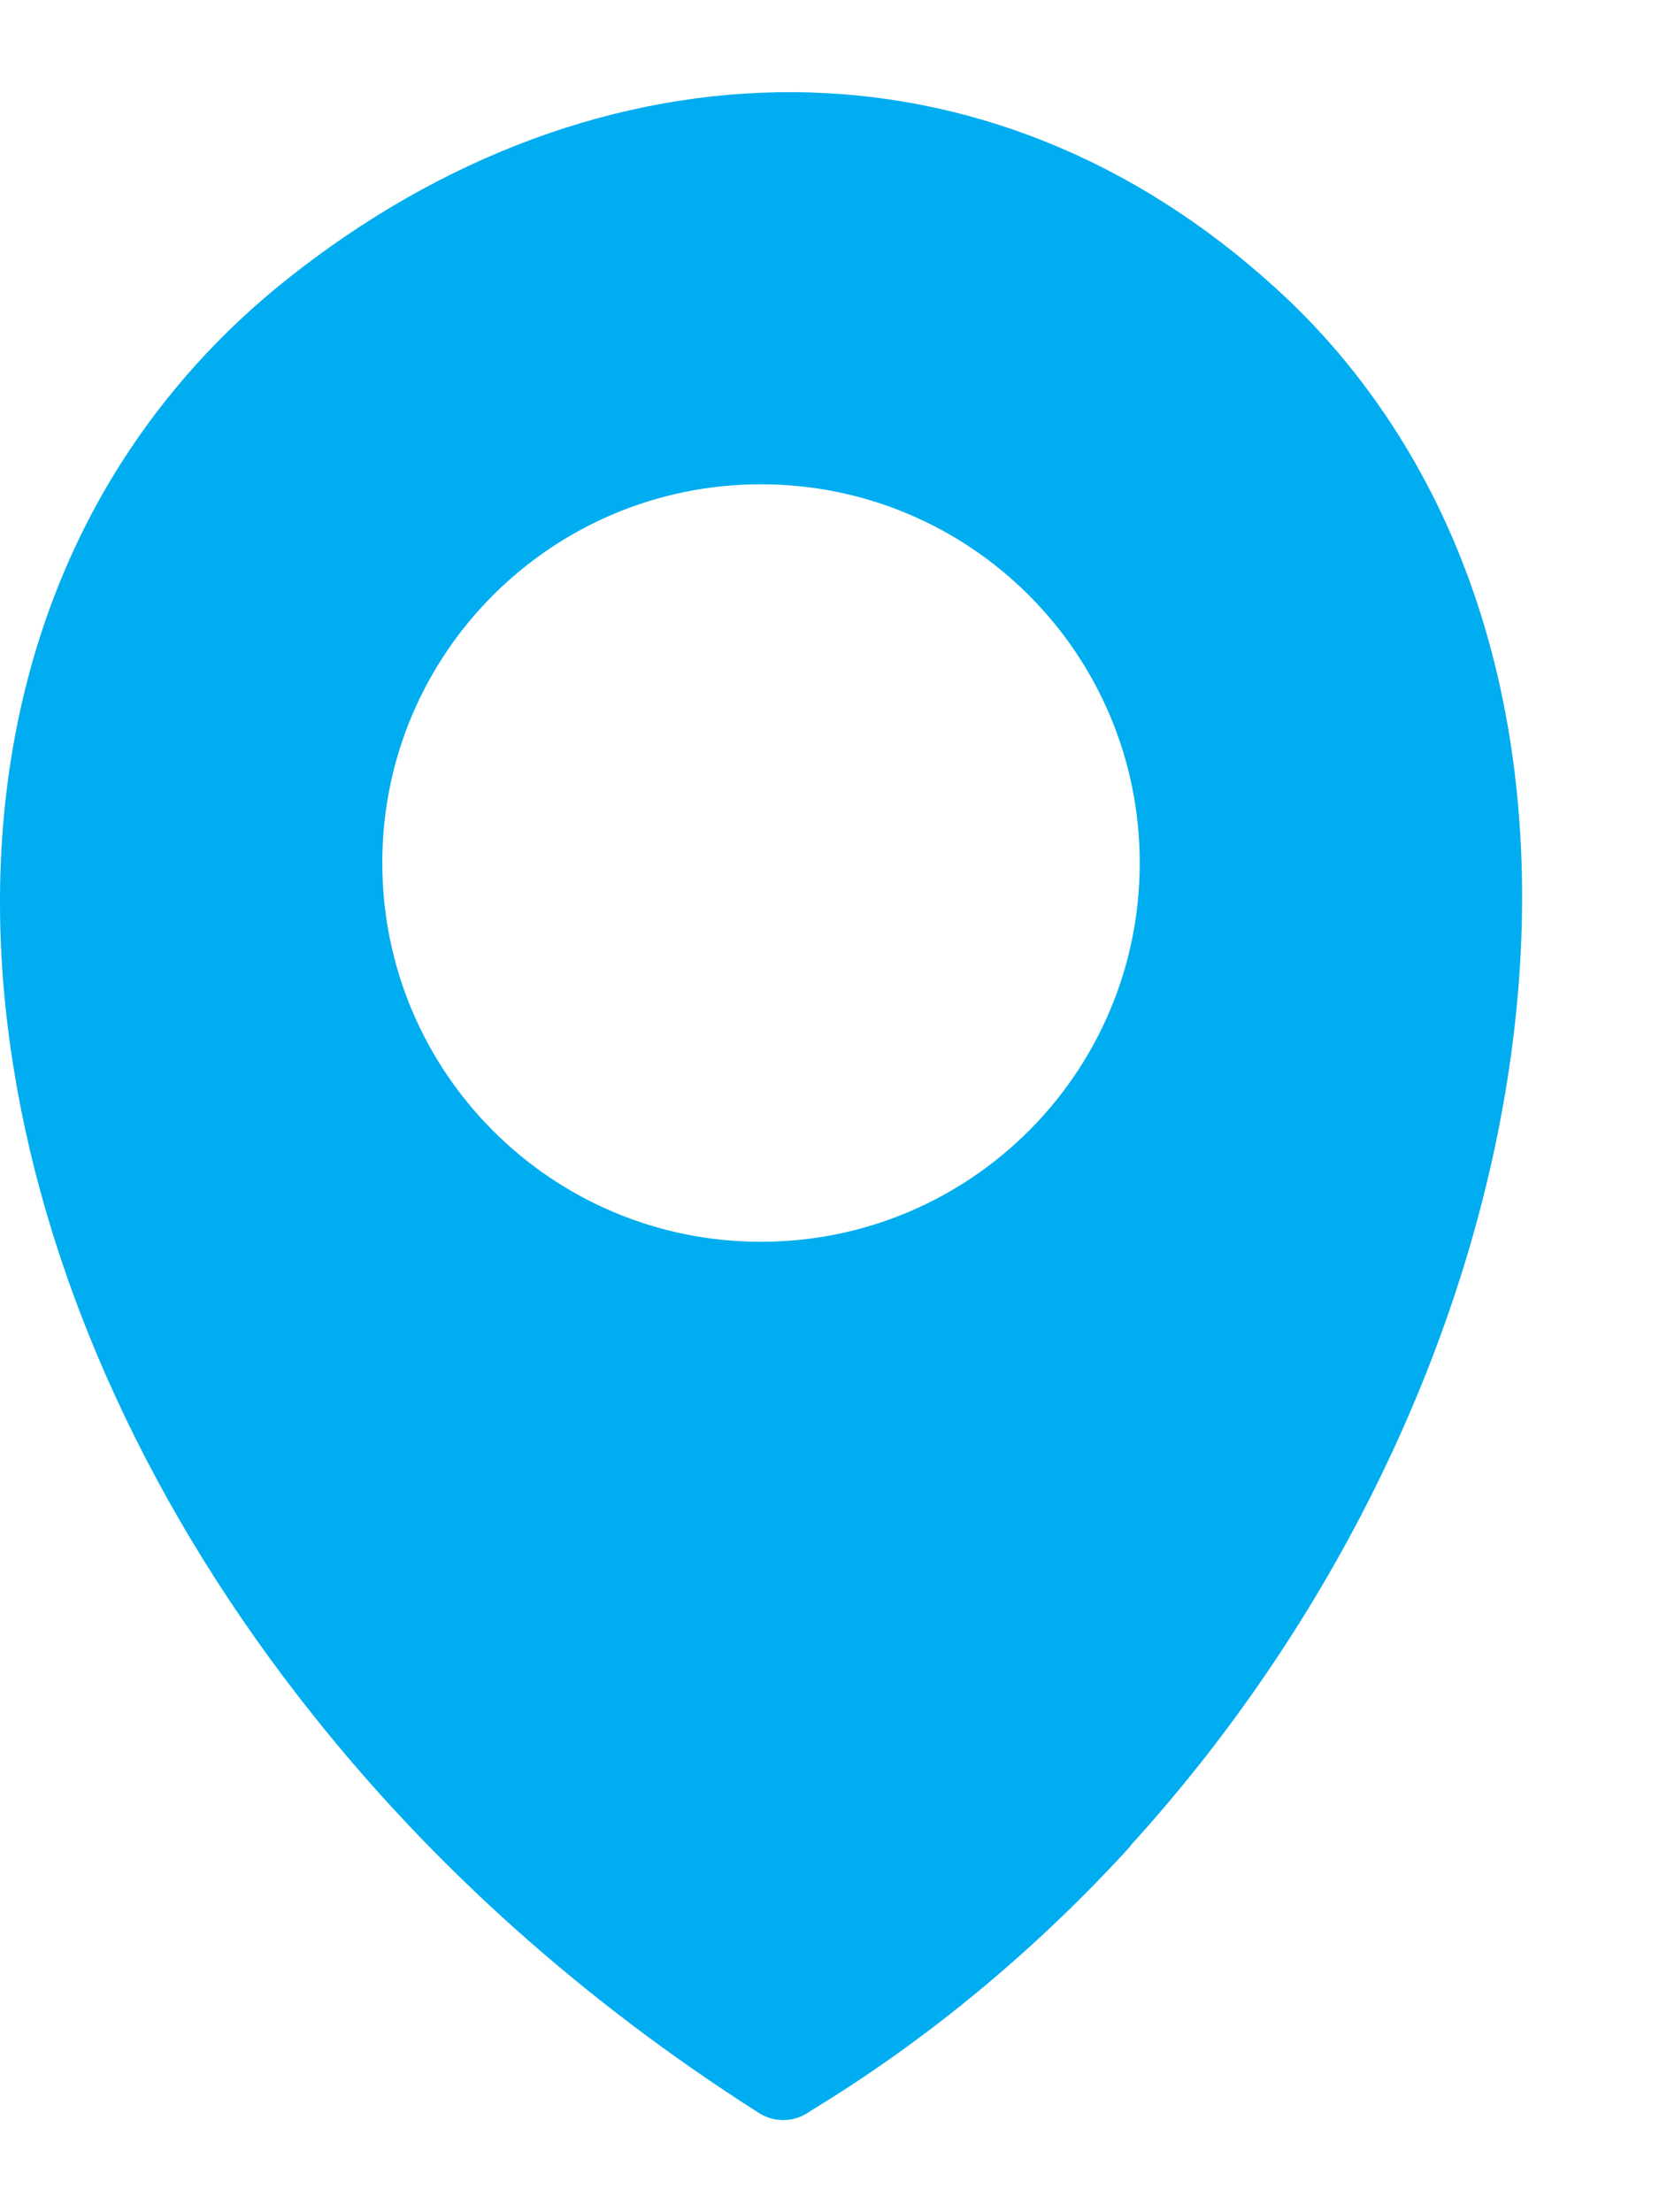 <svg width="9" height="12" viewBox="0 0 9 12" fill="none" xmlns="http://www.w3.org/2000/svg">
<path fill-rule="evenodd" clip-rule="evenodd" d="M6.133 10.014C5.632 10.563 5.05 11.054 4.395 11.452C4.315 11.511 4.205 11.518 4.116 11.461C3.149 10.846 2.337 10.107 1.699 9.304C0.818 8.2 0.264 6.975 0.074 5.795C-0.119 4.599 0.062 3.448 0.657 2.512C0.892 2.143 1.191 1.806 1.557 1.515C2.396 0.847 3.355 0.493 4.311 0.5C5.231 0.507 6.14 0.85 6.925 1.567C7.201 1.818 7.433 2.105 7.622 2.417C8.262 3.471 8.4 4.816 8.119 6.178C7.842 7.525 7.152 8.892 6.133 10.011V10.014ZM4.128 2.627C5.264 2.627 6.183 3.547 6.183 4.681C6.183 5.817 5.263 6.736 4.128 6.736C2.993 6.736 2.074 5.817 2.074 4.681C2.073 3.546 2.993 2.627 4.128 2.627Z" fill="#00ADF0"/>
</svg>

